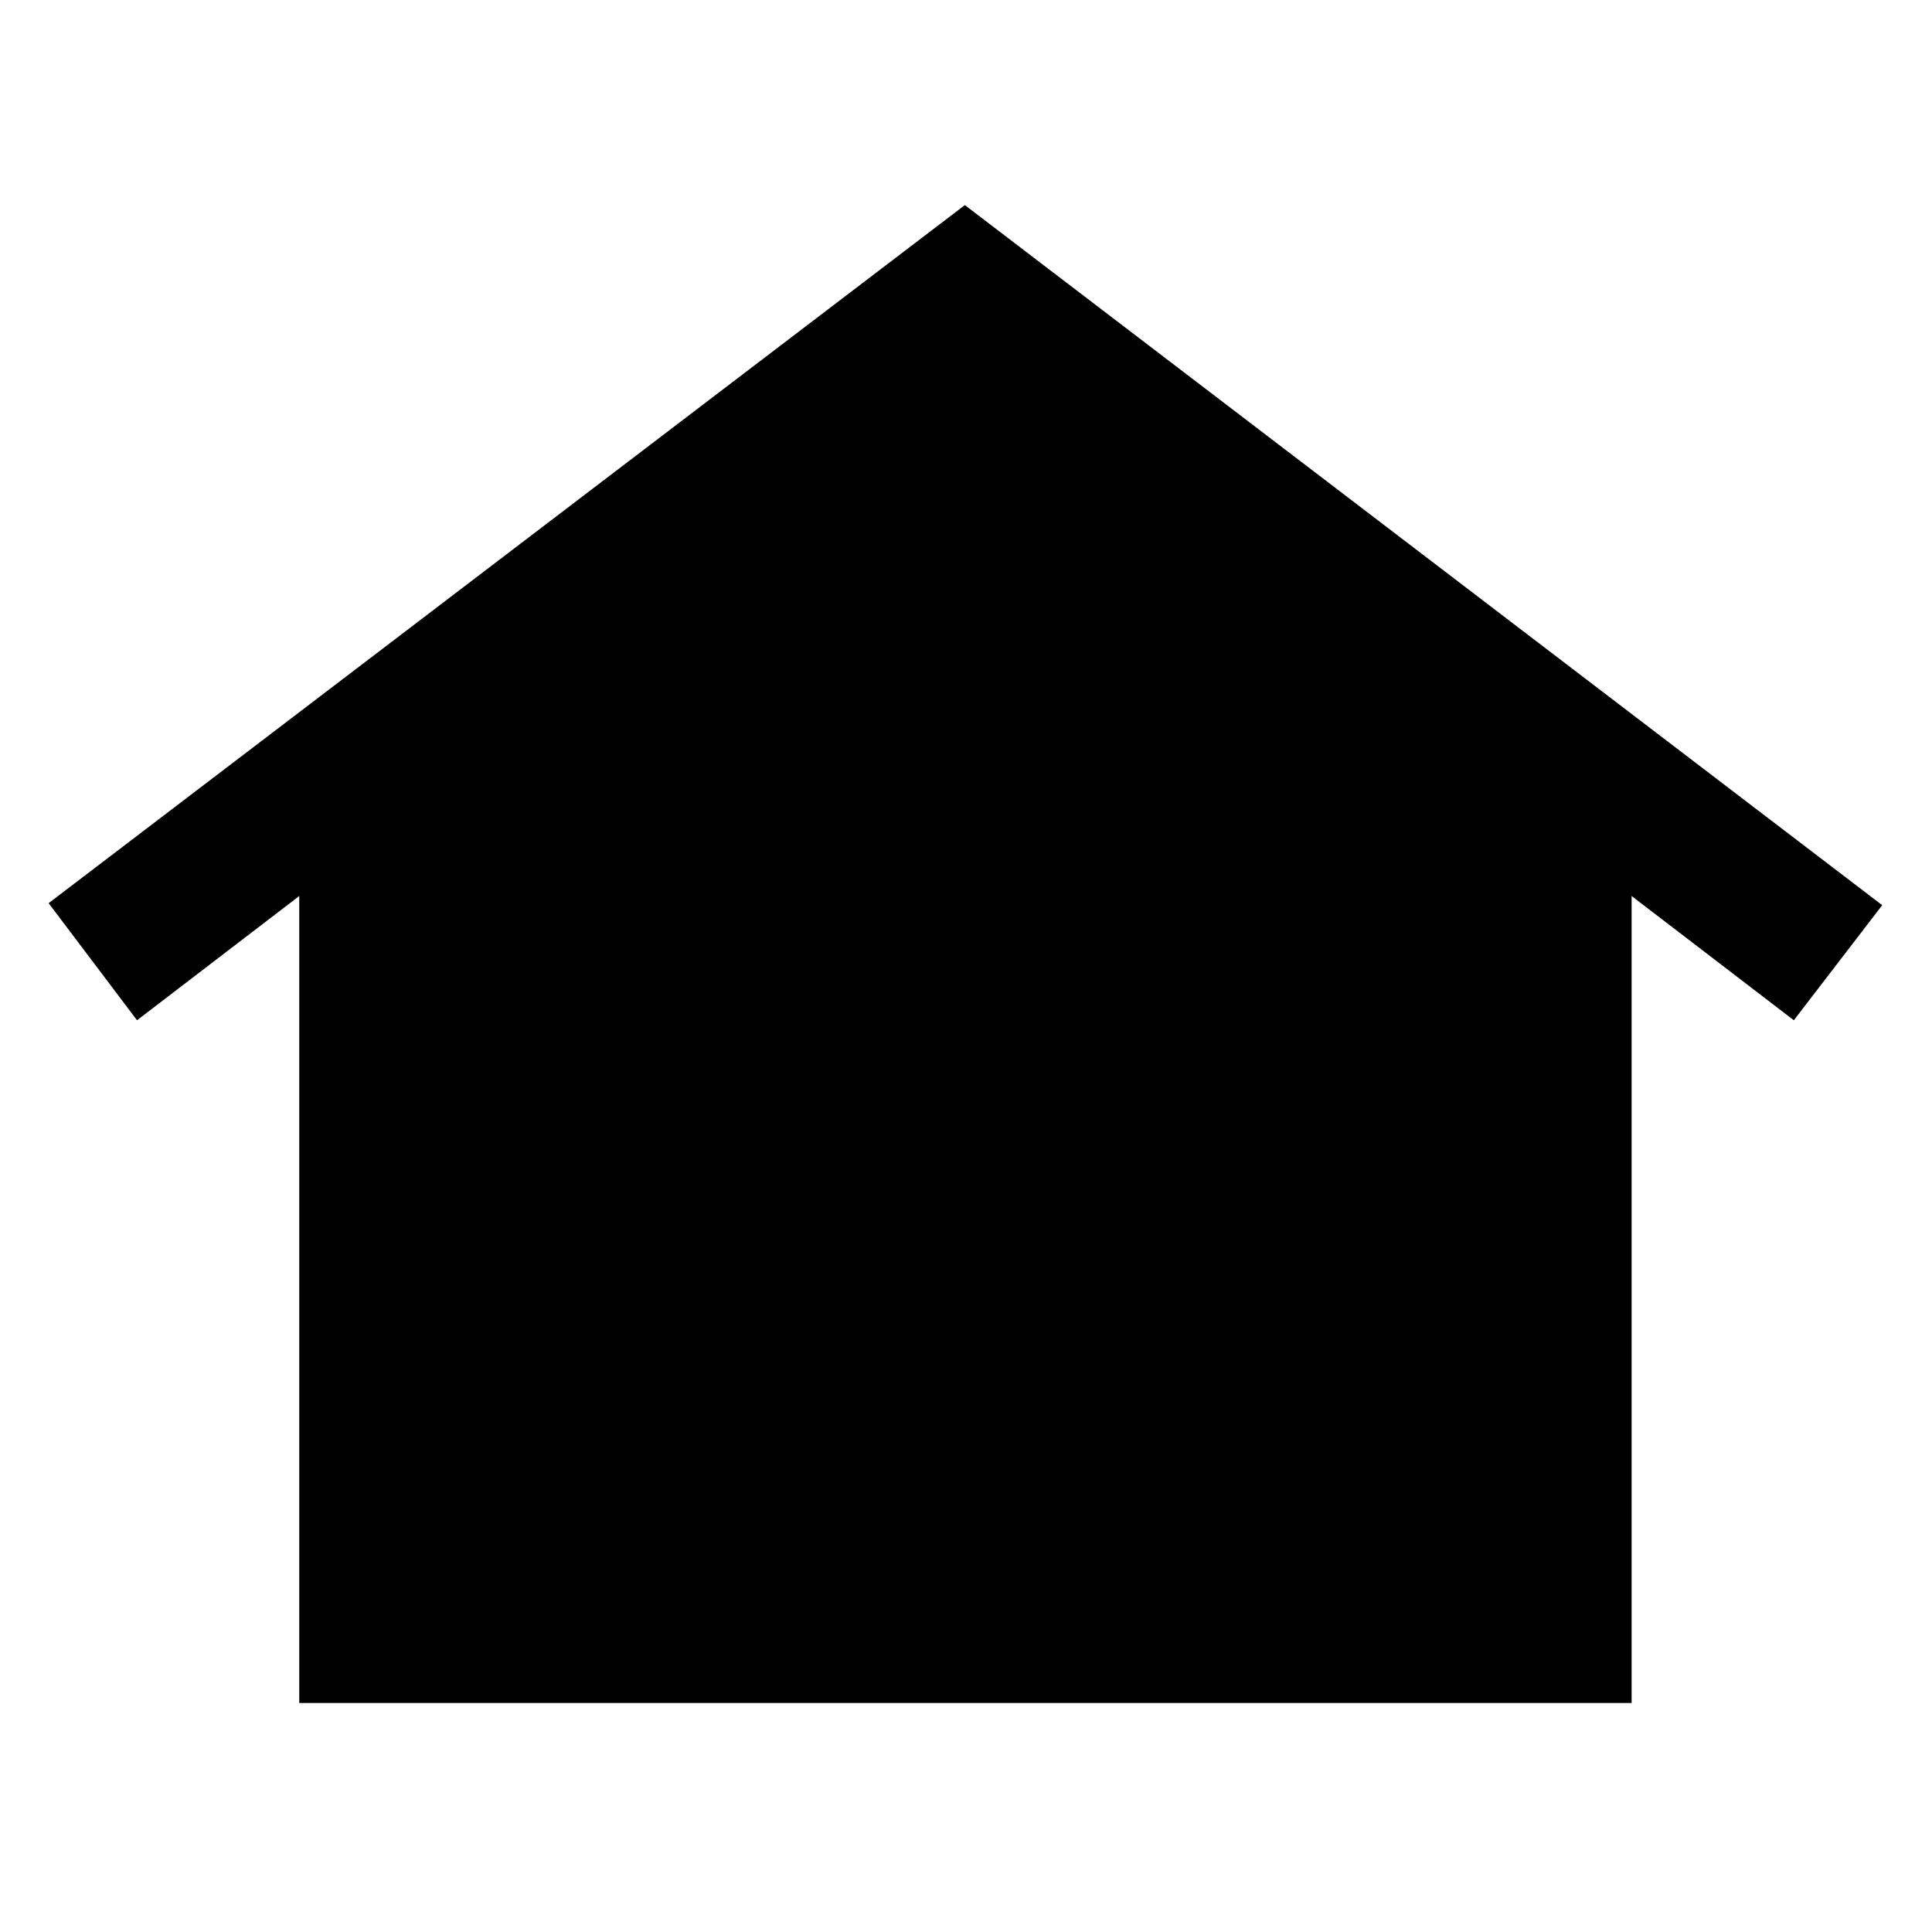 <svg xmlns="http://www.w3.org/2000/svg" width="48" height="48" viewBox="0 -960 960 960"><path d="M148.7-113.78v-401l-80.61 61.74-43.92-58.18 455.26-346.87 455.83 347.87-43.91 57.18-80.61-61.74v401H148.7Zm176.14-247.35q-14.62 0-24.93-12.95-10.3-12.95-10.3-32.1 0-18.73 10.22-31.93 10.23-13.19 24.73-13.19 14.74 0 24.81 13.15 10.06 13.16 10.06 32.18 0 19.01-9.98 31.93-9.99 12.91-24.61 12.91Zm154.84 0q-14.63 0-24.61-13.16-9.98-13.15-9.98-32.17 0-19.02 9.9-32.21 9.9-13.2 24.41-13.2 14.91 0 24.93 13.27 10.02 13.28 10.02 32.42 0 18.74-10.02 31.89-10.02 13.16-24.65 13.16Zm155.38 0q-14.81 0-24.93-13.16Q600-387.44 600-406.46q0-19.02 10.02-32.21 10.01-13.2 24.82-13.2t24.62 13.27q9.8 13.28 9.8 32.42 0 18.74-9.69 31.89-9.7 13.16-24.51 13.16Z"/></svg>
